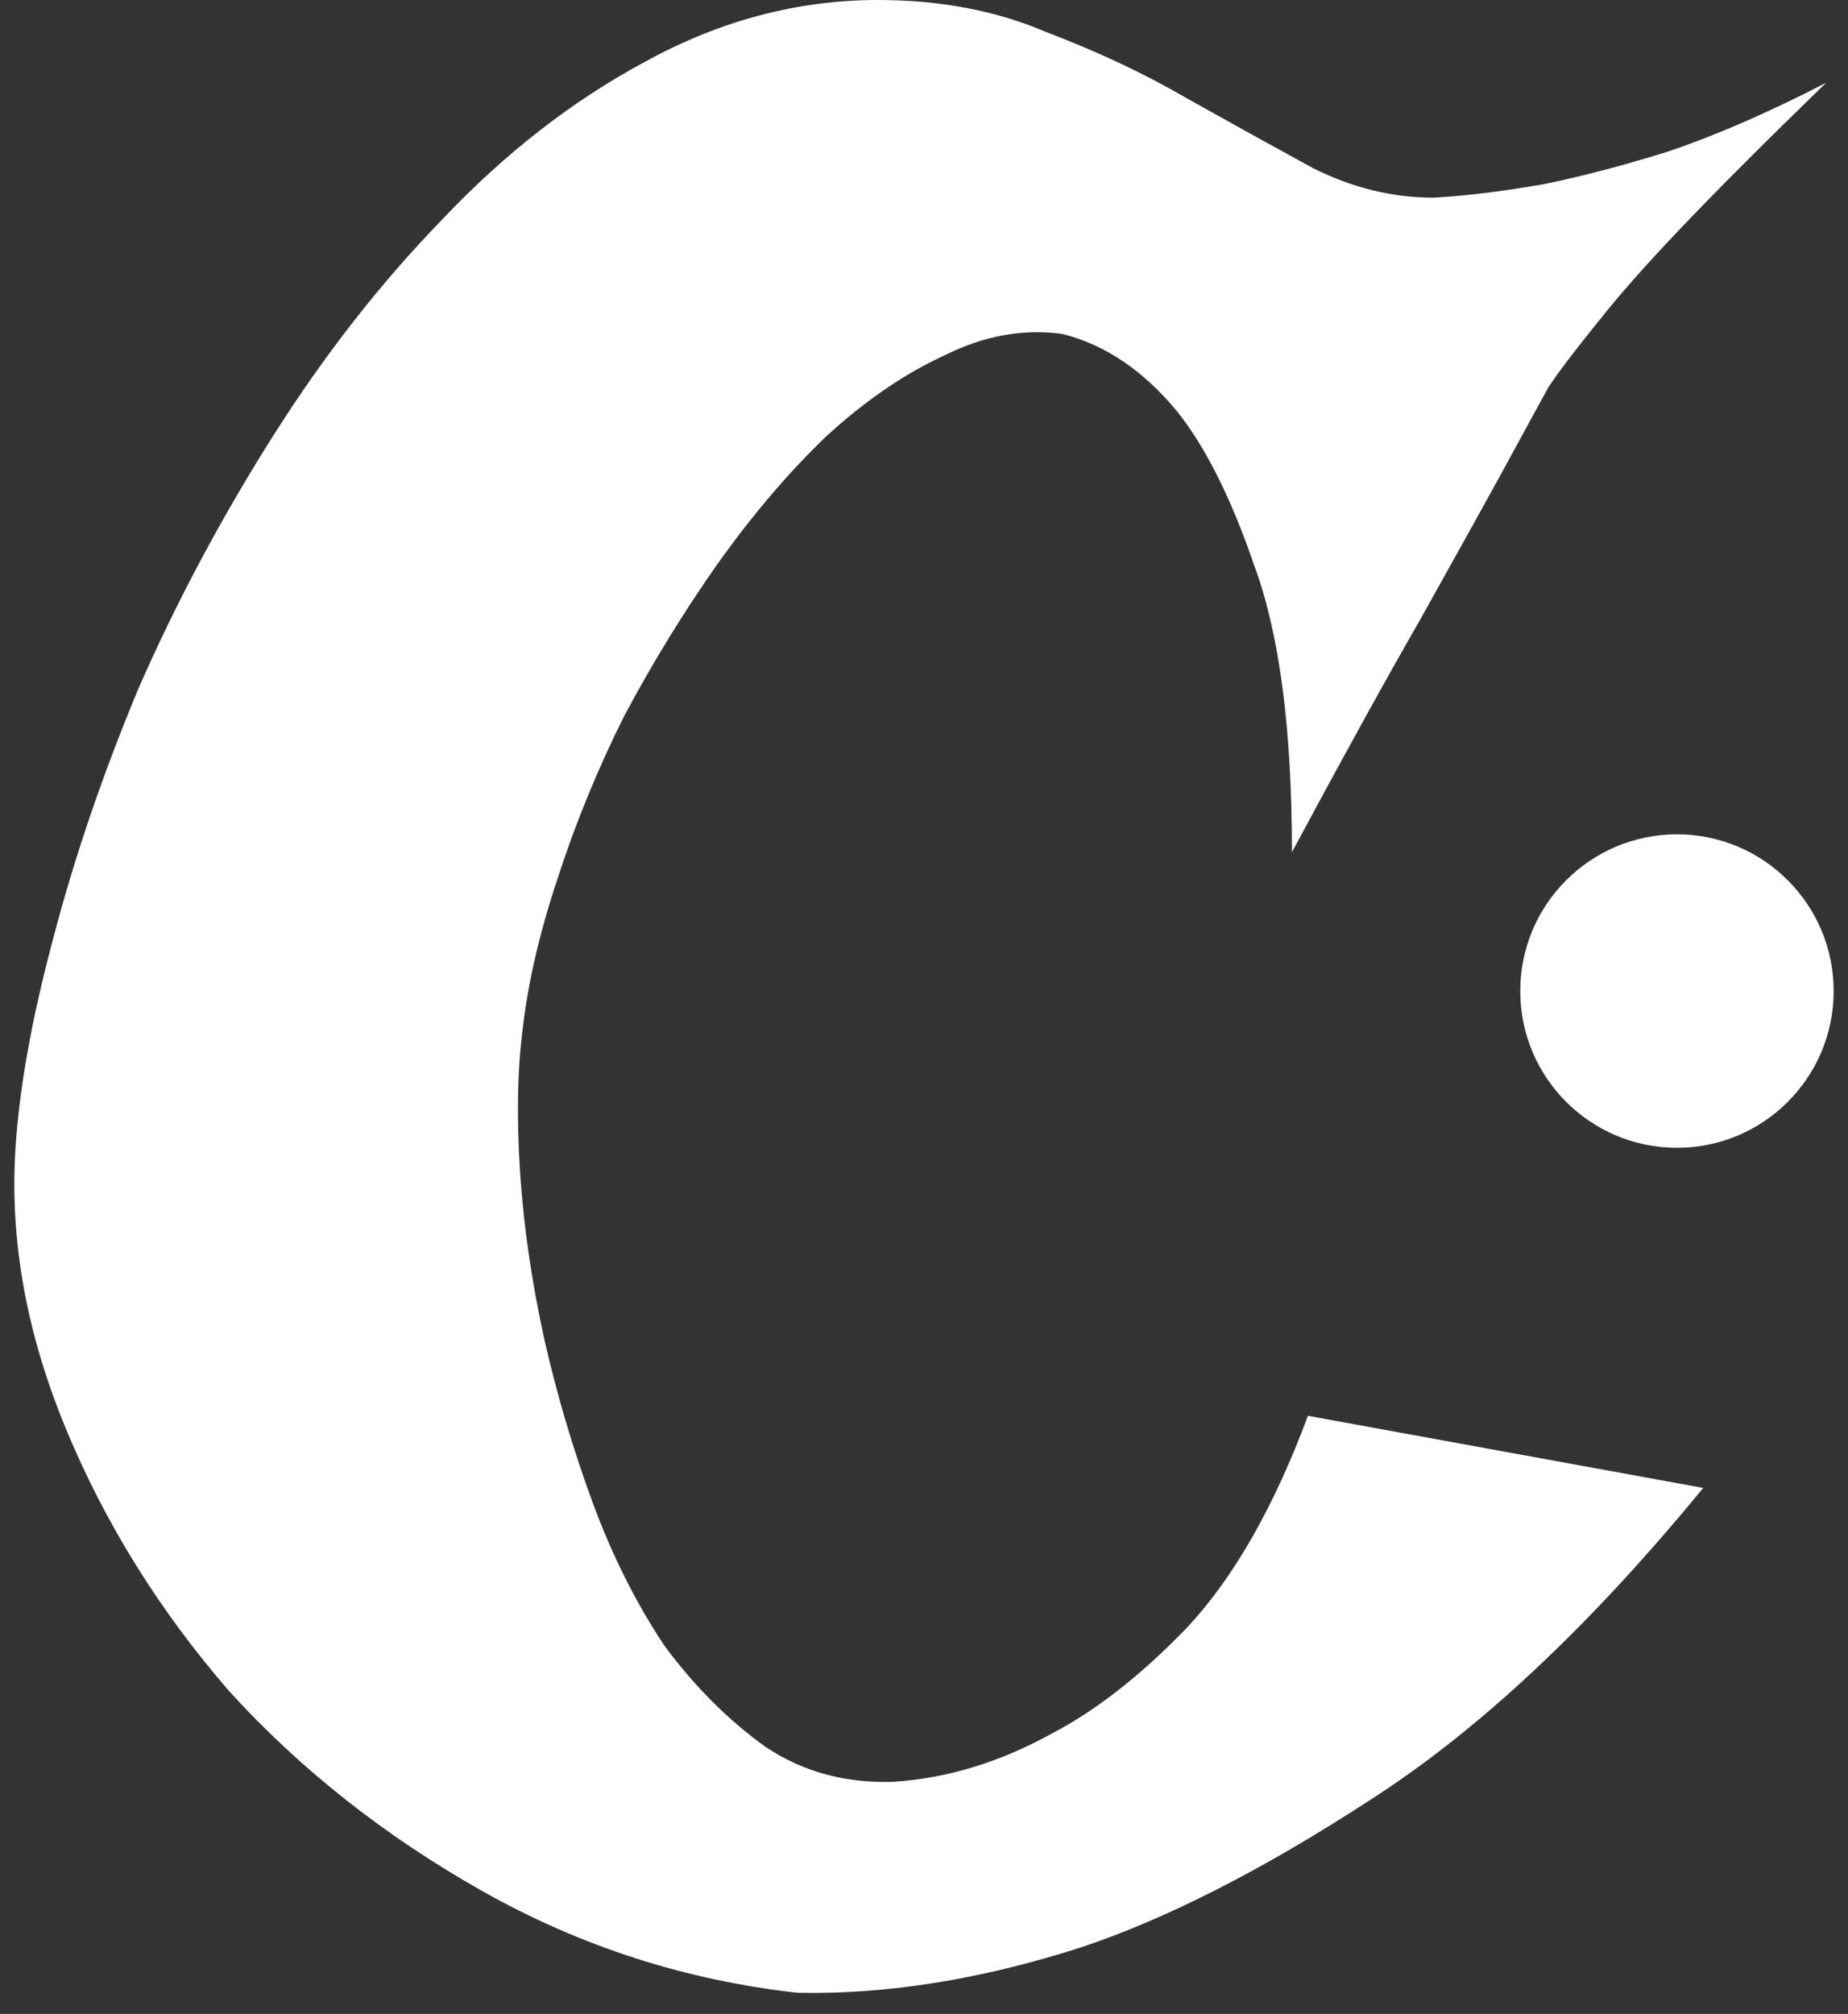 <svg width="67" height="73" viewBox="0 0 67 73" fill="none" xmlns="http://www.w3.org/2000/svg">
<rect x="0" y="0" width="67" height="73" fill="#333333" stroke="none"/>
<circle cx="60.799" cy="35.924" r="5.681" fill="white"/>
<path d="M31.831 0C34.09 0 36.124 0.387 37.931 1.162C39.803 1.872 41.514 2.679 43.063 3.583C44.677 4.486 46.194 5.326 47.614 6.1C49.034 6.81 50.487 7.165 51.971 7.165C53.133 7.101 54.457 6.939 55.941 6.681C57.233 6.423 58.717 6.036 60.396 5.519C62.139 4.938 64.075 4.099 66.205 3.002C64.075 5.067 62.332 6.81 60.977 8.23C59.685 9.586 58.685 10.716 57.975 11.62C57.136 12.652 56.523 13.459 56.135 14.04C55.748 14.75 55.167 15.816 54.392 17.236C53.682 18.527 52.714 20.27 51.487 22.464C50.261 24.595 48.712 27.403 46.84 30.889C46.84 26.434 46.388 22.981 45.484 20.528C44.645 18.075 43.709 16.203 42.676 14.912C41.449 13.427 40.062 12.491 38.512 12.104C37.092 11.91 35.672 12.168 34.252 12.878C32.831 13.524 31.411 14.492 29.991 15.783C28.636 17.074 27.312 18.623 26.021 20.431C24.795 22.174 23.665 24.014 22.632 25.95C21.664 27.887 20.857 29.856 20.212 31.857C19.566 33.793 19.146 35.601 18.953 37.279C18.759 38.764 18.727 40.507 18.856 42.508C18.985 44.445 19.275 46.446 19.727 48.511C20.179 50.513 20.76 52.481 21.47 54.418C22.18 56.355 23.052 58.098 24.085 59.647C25.182 61.132 26.409 62.358 27.764 63.326C29.12 64.23 30.669 64.65 32.412 64.585C34.349 64.456 36.253 63.875 38.125 62.842C39.739 62.003 41.385 60.712 43.063 58.969C44.742 57.162 46.194 54.612 47.42 51.32L61.751 53.934C57.62 58.969 53.585 62.745 49.648 65.263C45.774 67.781 42.288 69.556 39.19 70.589C35.575 71.751 32.154 72.299 28.926 72.235C24.859 71.783 21.051 70.556 17.5 68.555C13.95 66.554 10.884 64.133 8.301 61.293C5.784 58.388 3.815 55.225 2.395 51.804C0.975 48.382 0.361 45.026 0.555 41.733C0.684 39.539 1.136 36.989 1.911 34.084C2.685 31.114 3.718 28.081 5.009 24.982C6.365 21.883 7.979 18.849 9.851 15.88C11.723 12.911 13.788 10.264 16.048 7.94C18.307 5.552 20.76 3.647 23.407 2.227C26.118 0.742 28.926 0 31.831 0Z" fill="white"/>
</svg>
